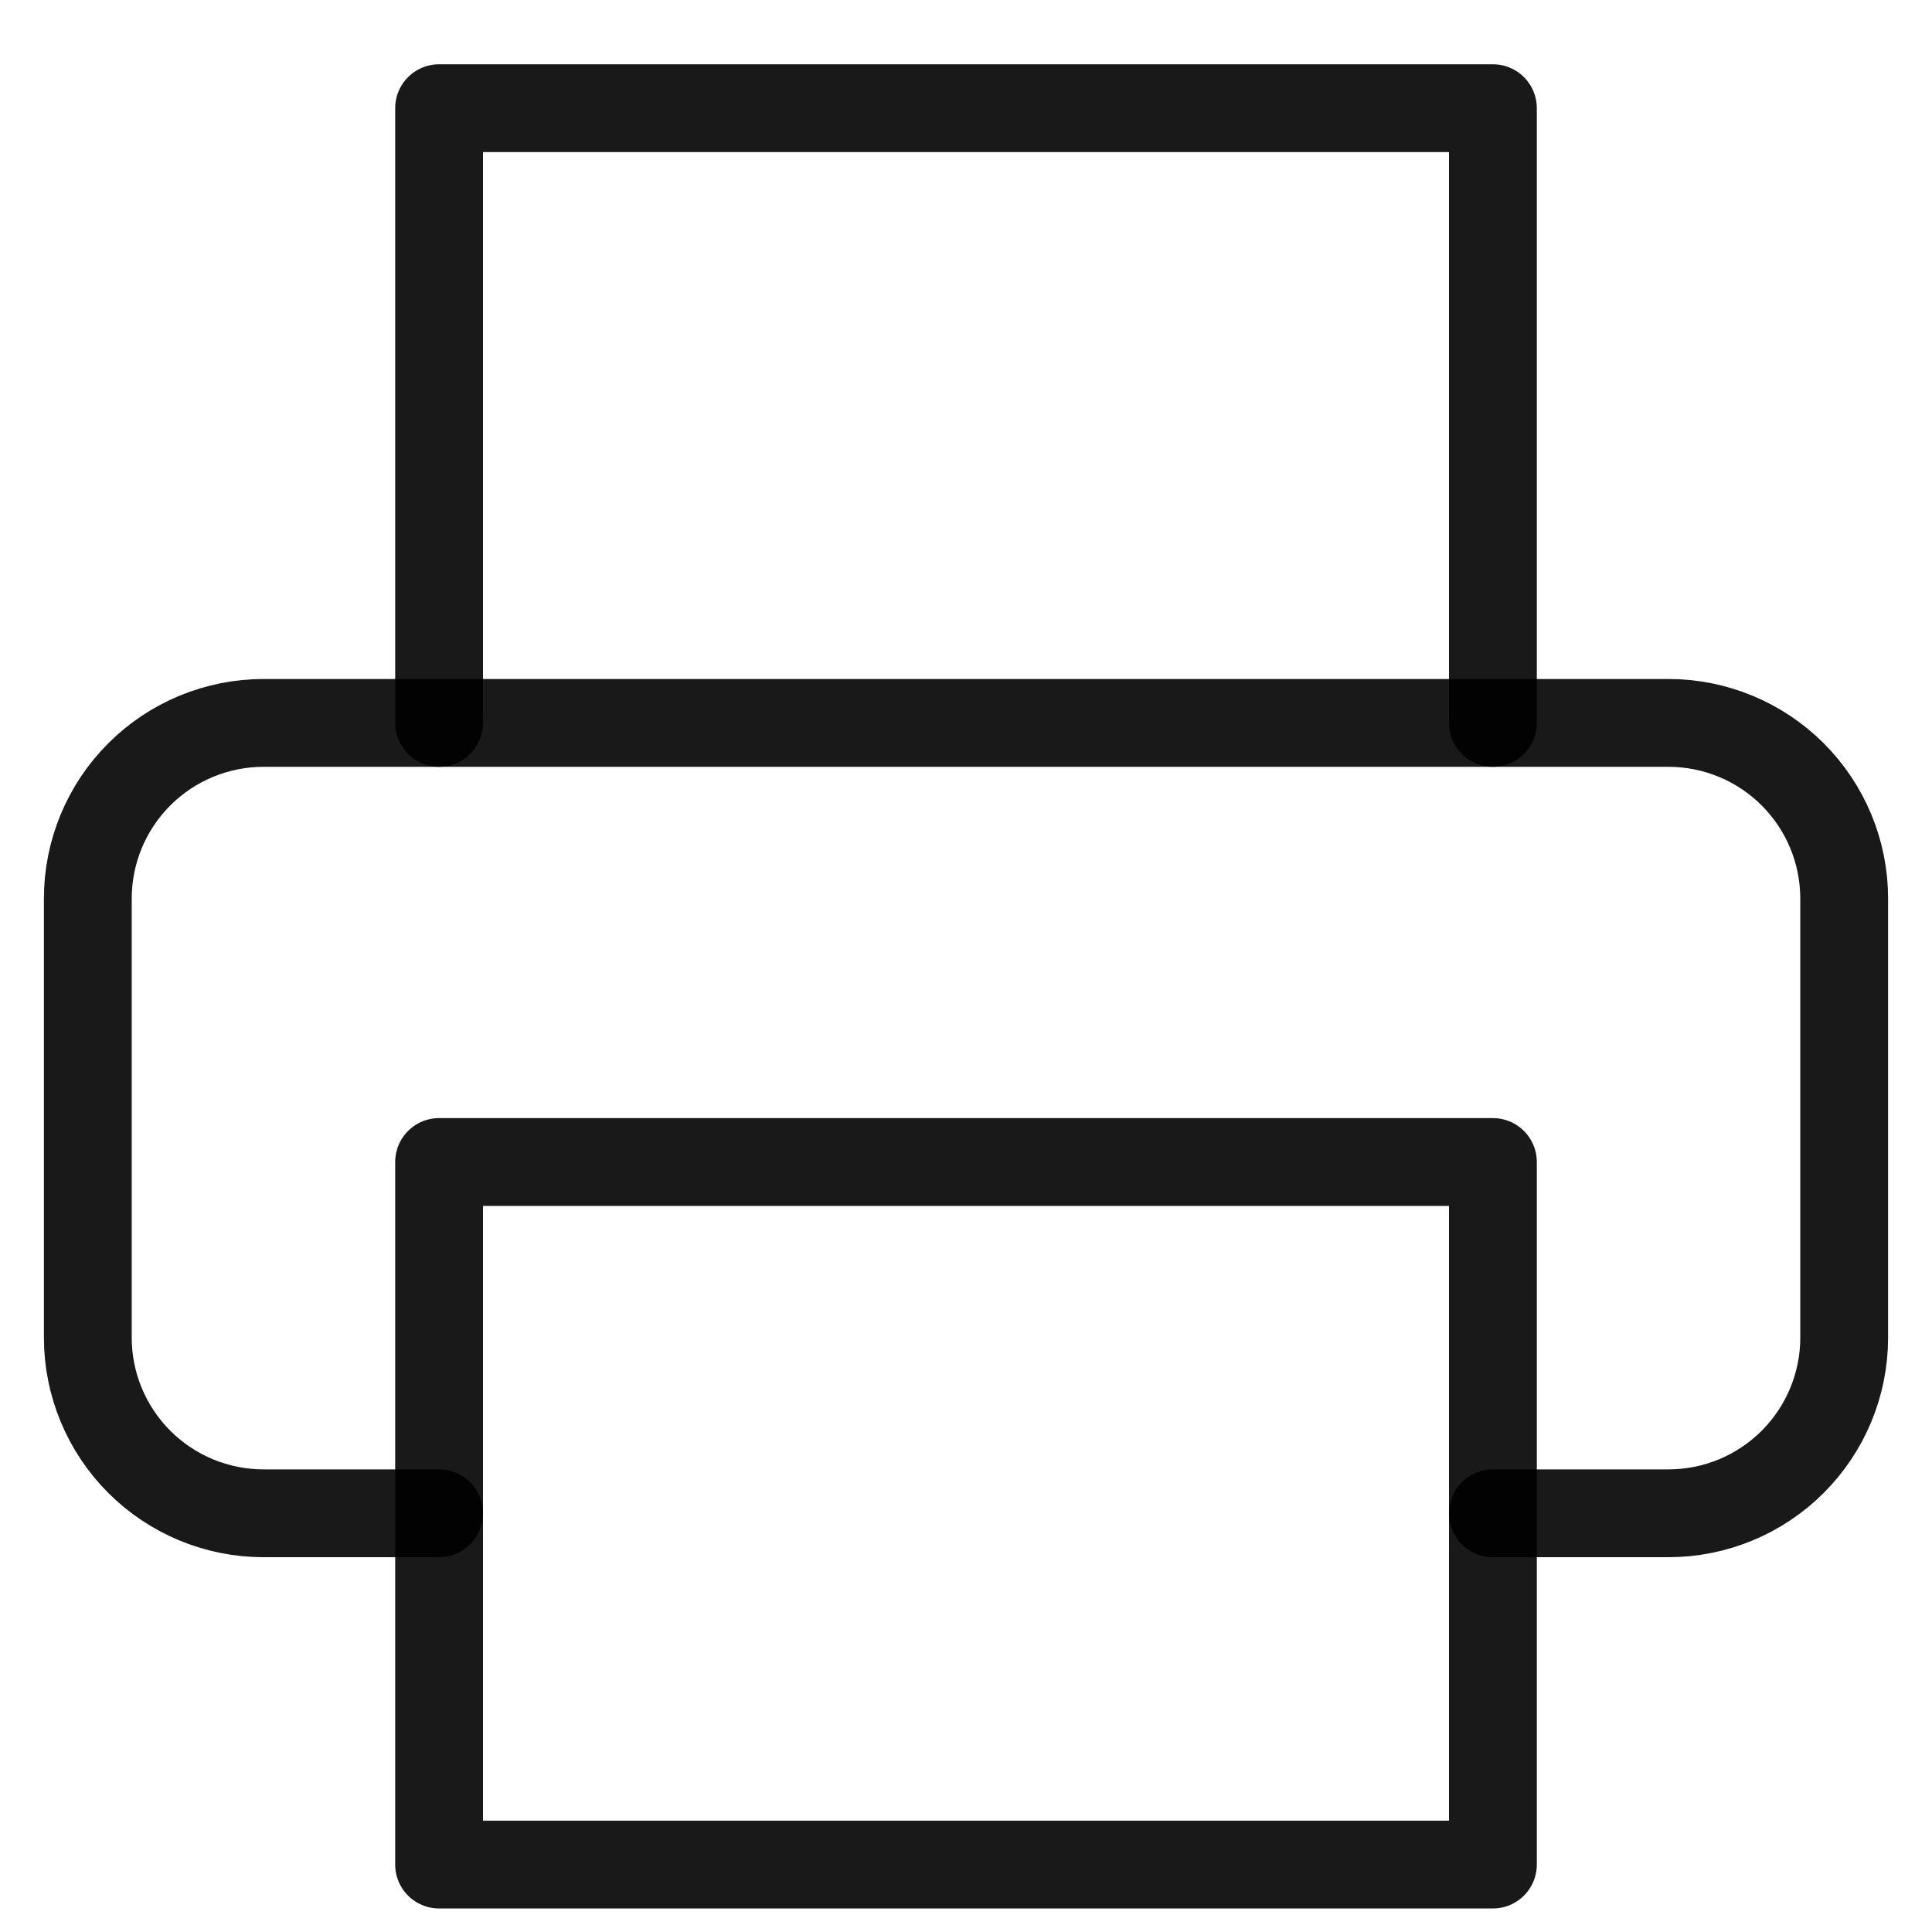 <svg width="22" height="22" viewBox="0 0 22 22" fill="none" xmlns="http://www.w3.org/2000/svg">
<path d="M5 8.232V1.232H17V8.232"  stroke="black" stroke-opacity="0.9" stroke-linecap="round" stroke-linejoin="round"/>
<path d="M5 17.232H3C2.47 17.232 1.961 17.021 1.586 16.646C1.211 16.271 1 15.762 1 15.232V10.232C1 9.701 1.211 9.193 1.586 8.818C1.961 8.443 2.47 8.232 3 8.232H19C19.53 8.232 20.039 8.443 20.414 8.818C20.789 9.193 21 9.701 21 10.232V15.232C21 15.762 20.789 16.271 20.414 16.646C20.039 17.021 19.53 17.232 19 17.232H17"  stroke="black" stroke-opacity="0.9" stroke-linecap="round" stroke-linejoin="round"/>
<path d="M17 13.232H5V21.232H17V13.232Z"  stroke="black" stroke-opacity="0.9" stroke-linecap="round" stroke-linejoin="round"/>
</svg>
